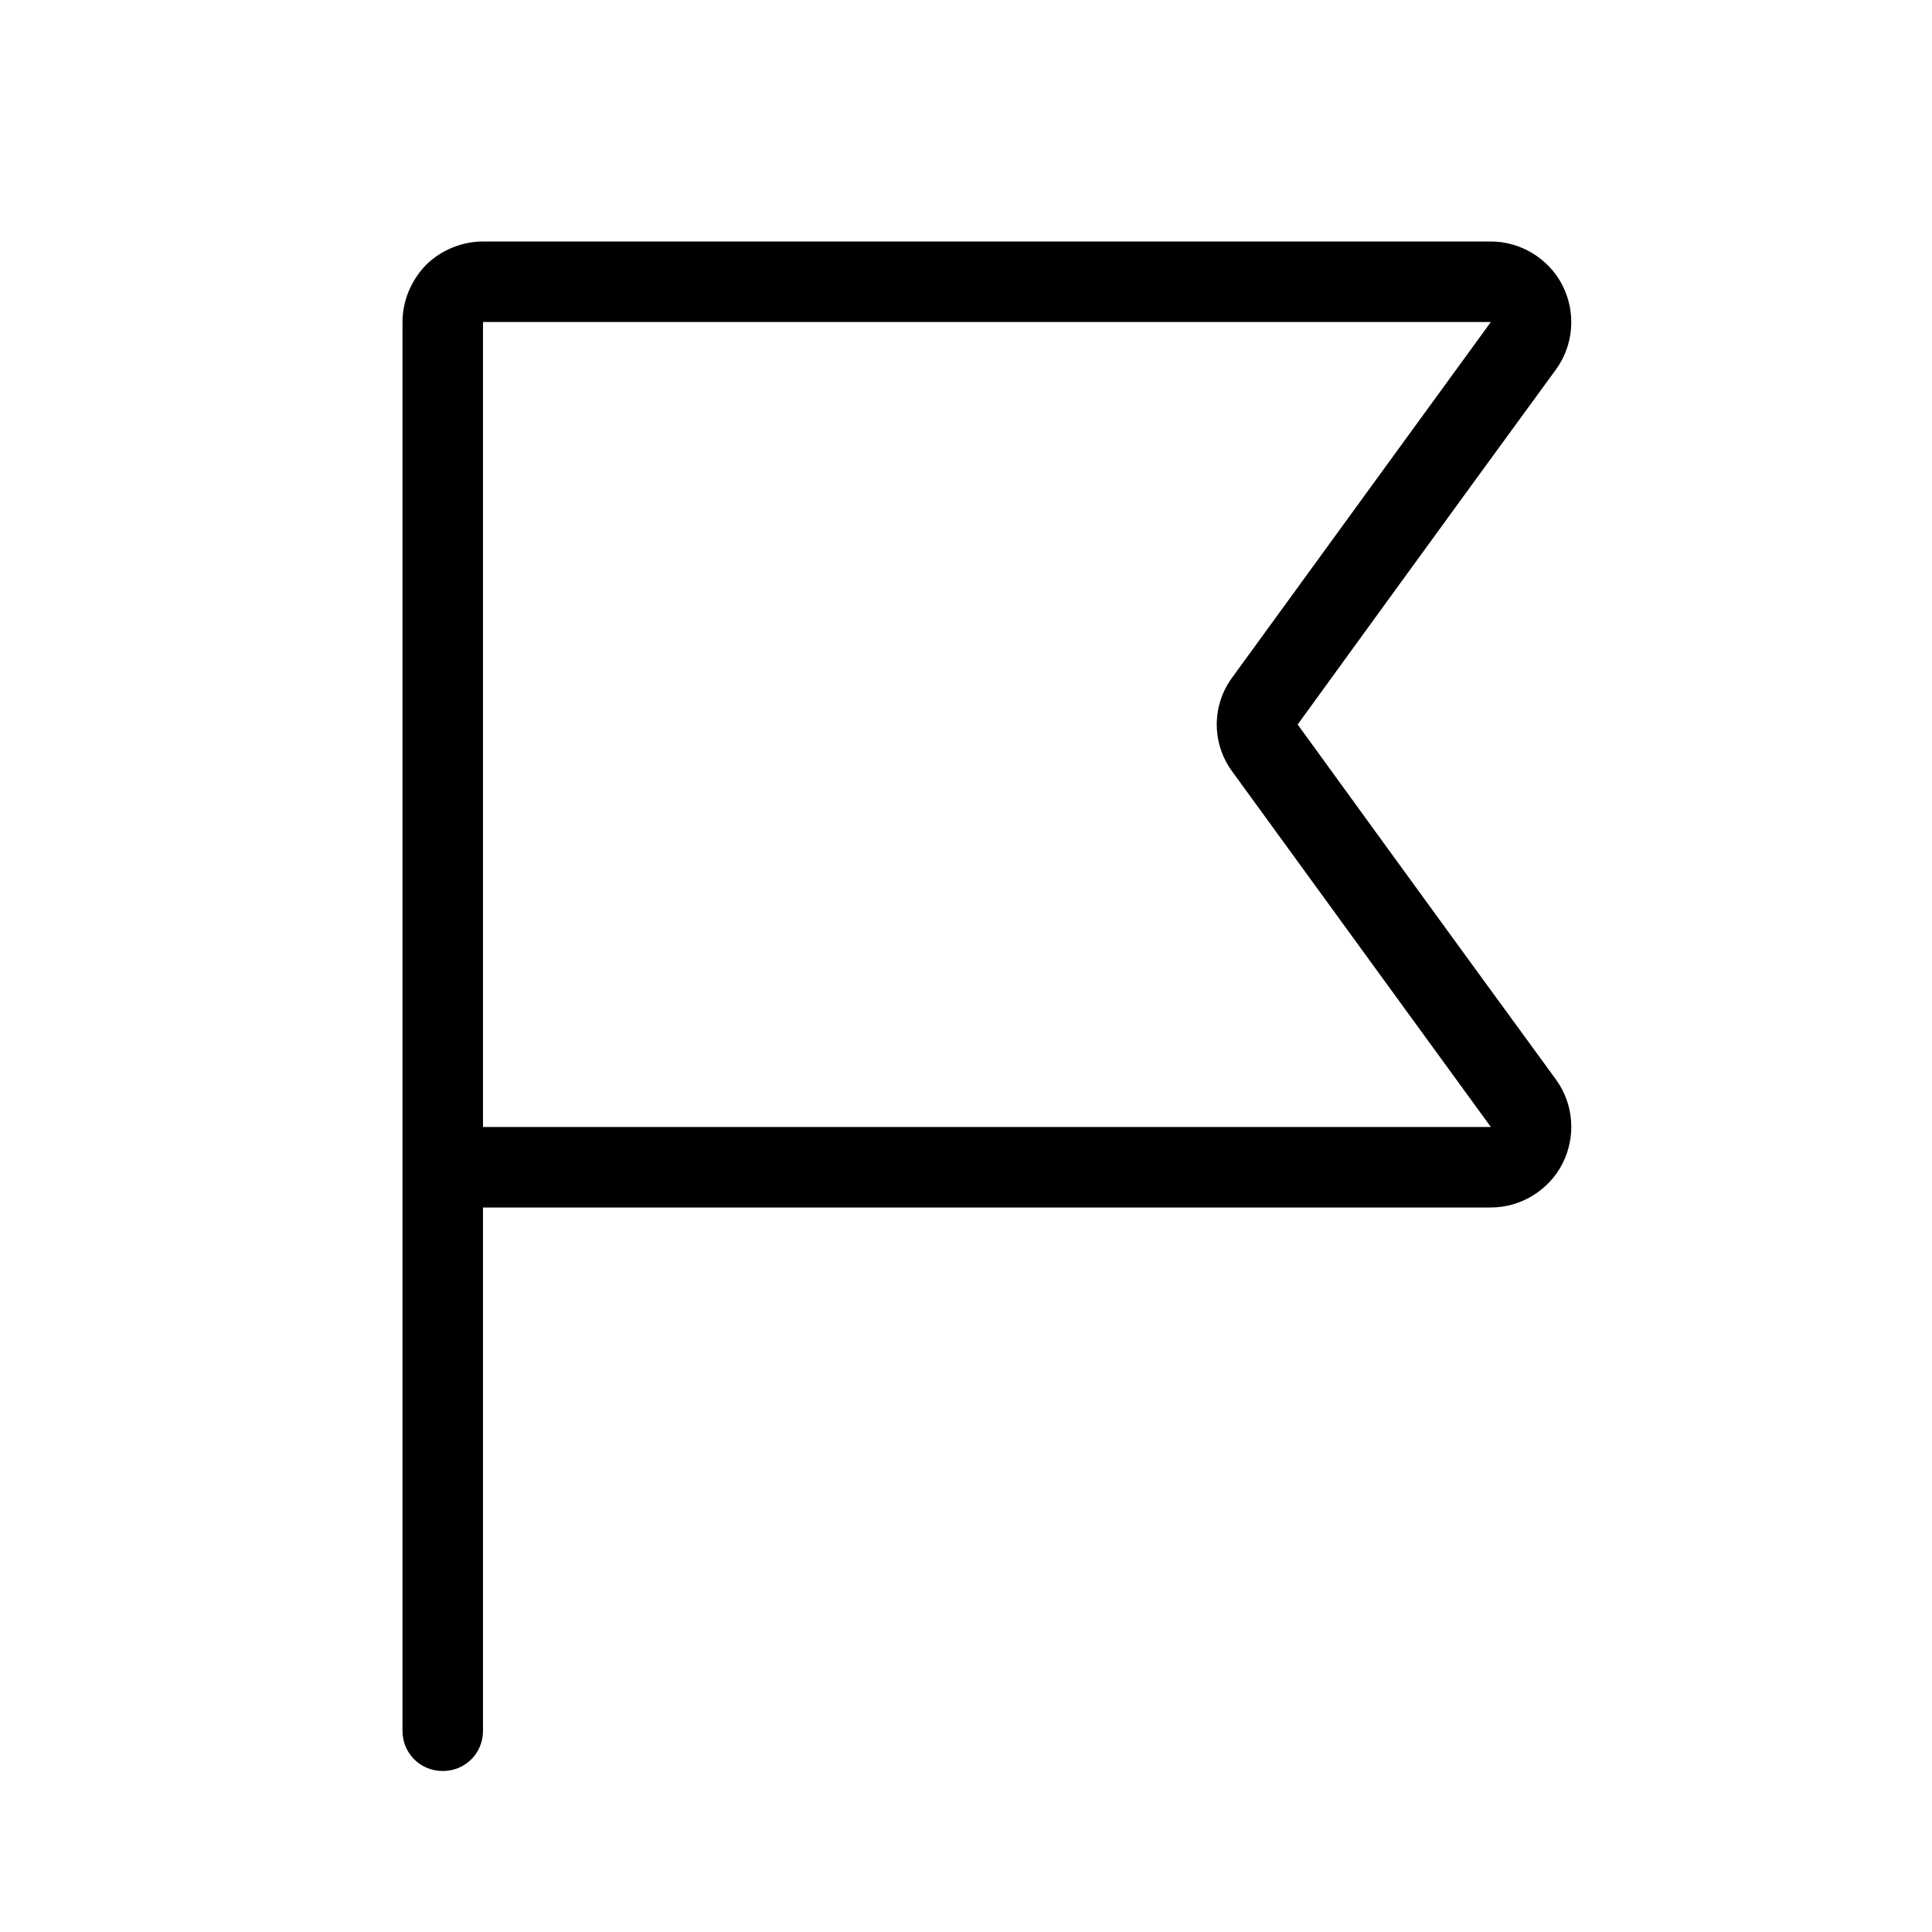 <svg width="24" height="24" viewBox="0 0 24 24" fill="none" xmlns="http://www.w3.org/2000/svg">
<path d="M16.12 9C16.12 9 18.03 11.634 19.33 13.412C19.55 13.716 19.58 14.119 19.41 14.454C19.24 14.789 18.89 15 18.52 15C14.56 15 6 15 6 15C6 15 6 19.9 6 21.5C6 21.78 5.78 22 5.5 22C5.22 22 5 21.78 5 21.5C5 18.96 5 7.476 5 4C5 3.735 5.11 3.48 5.29 3.293C5.48 3.105 5.74 3 6 3C8.52 3 15.18 3 18.52 3C18.89 3 19.24 3.211 19.41 3.546C19.58 3.881 19.55 4.284 19.33 4.588C18.03 6.366 16.12 9 16.12 9ZM6 4V14H18.52C18.52 14 16.27 10.91 15.31 9.588C15.05 9.237 15.05 8.762 15.31 8.412C16.27 7.09 18.52 4 18.52 4H6Z" fill="black"/>
</svg>
